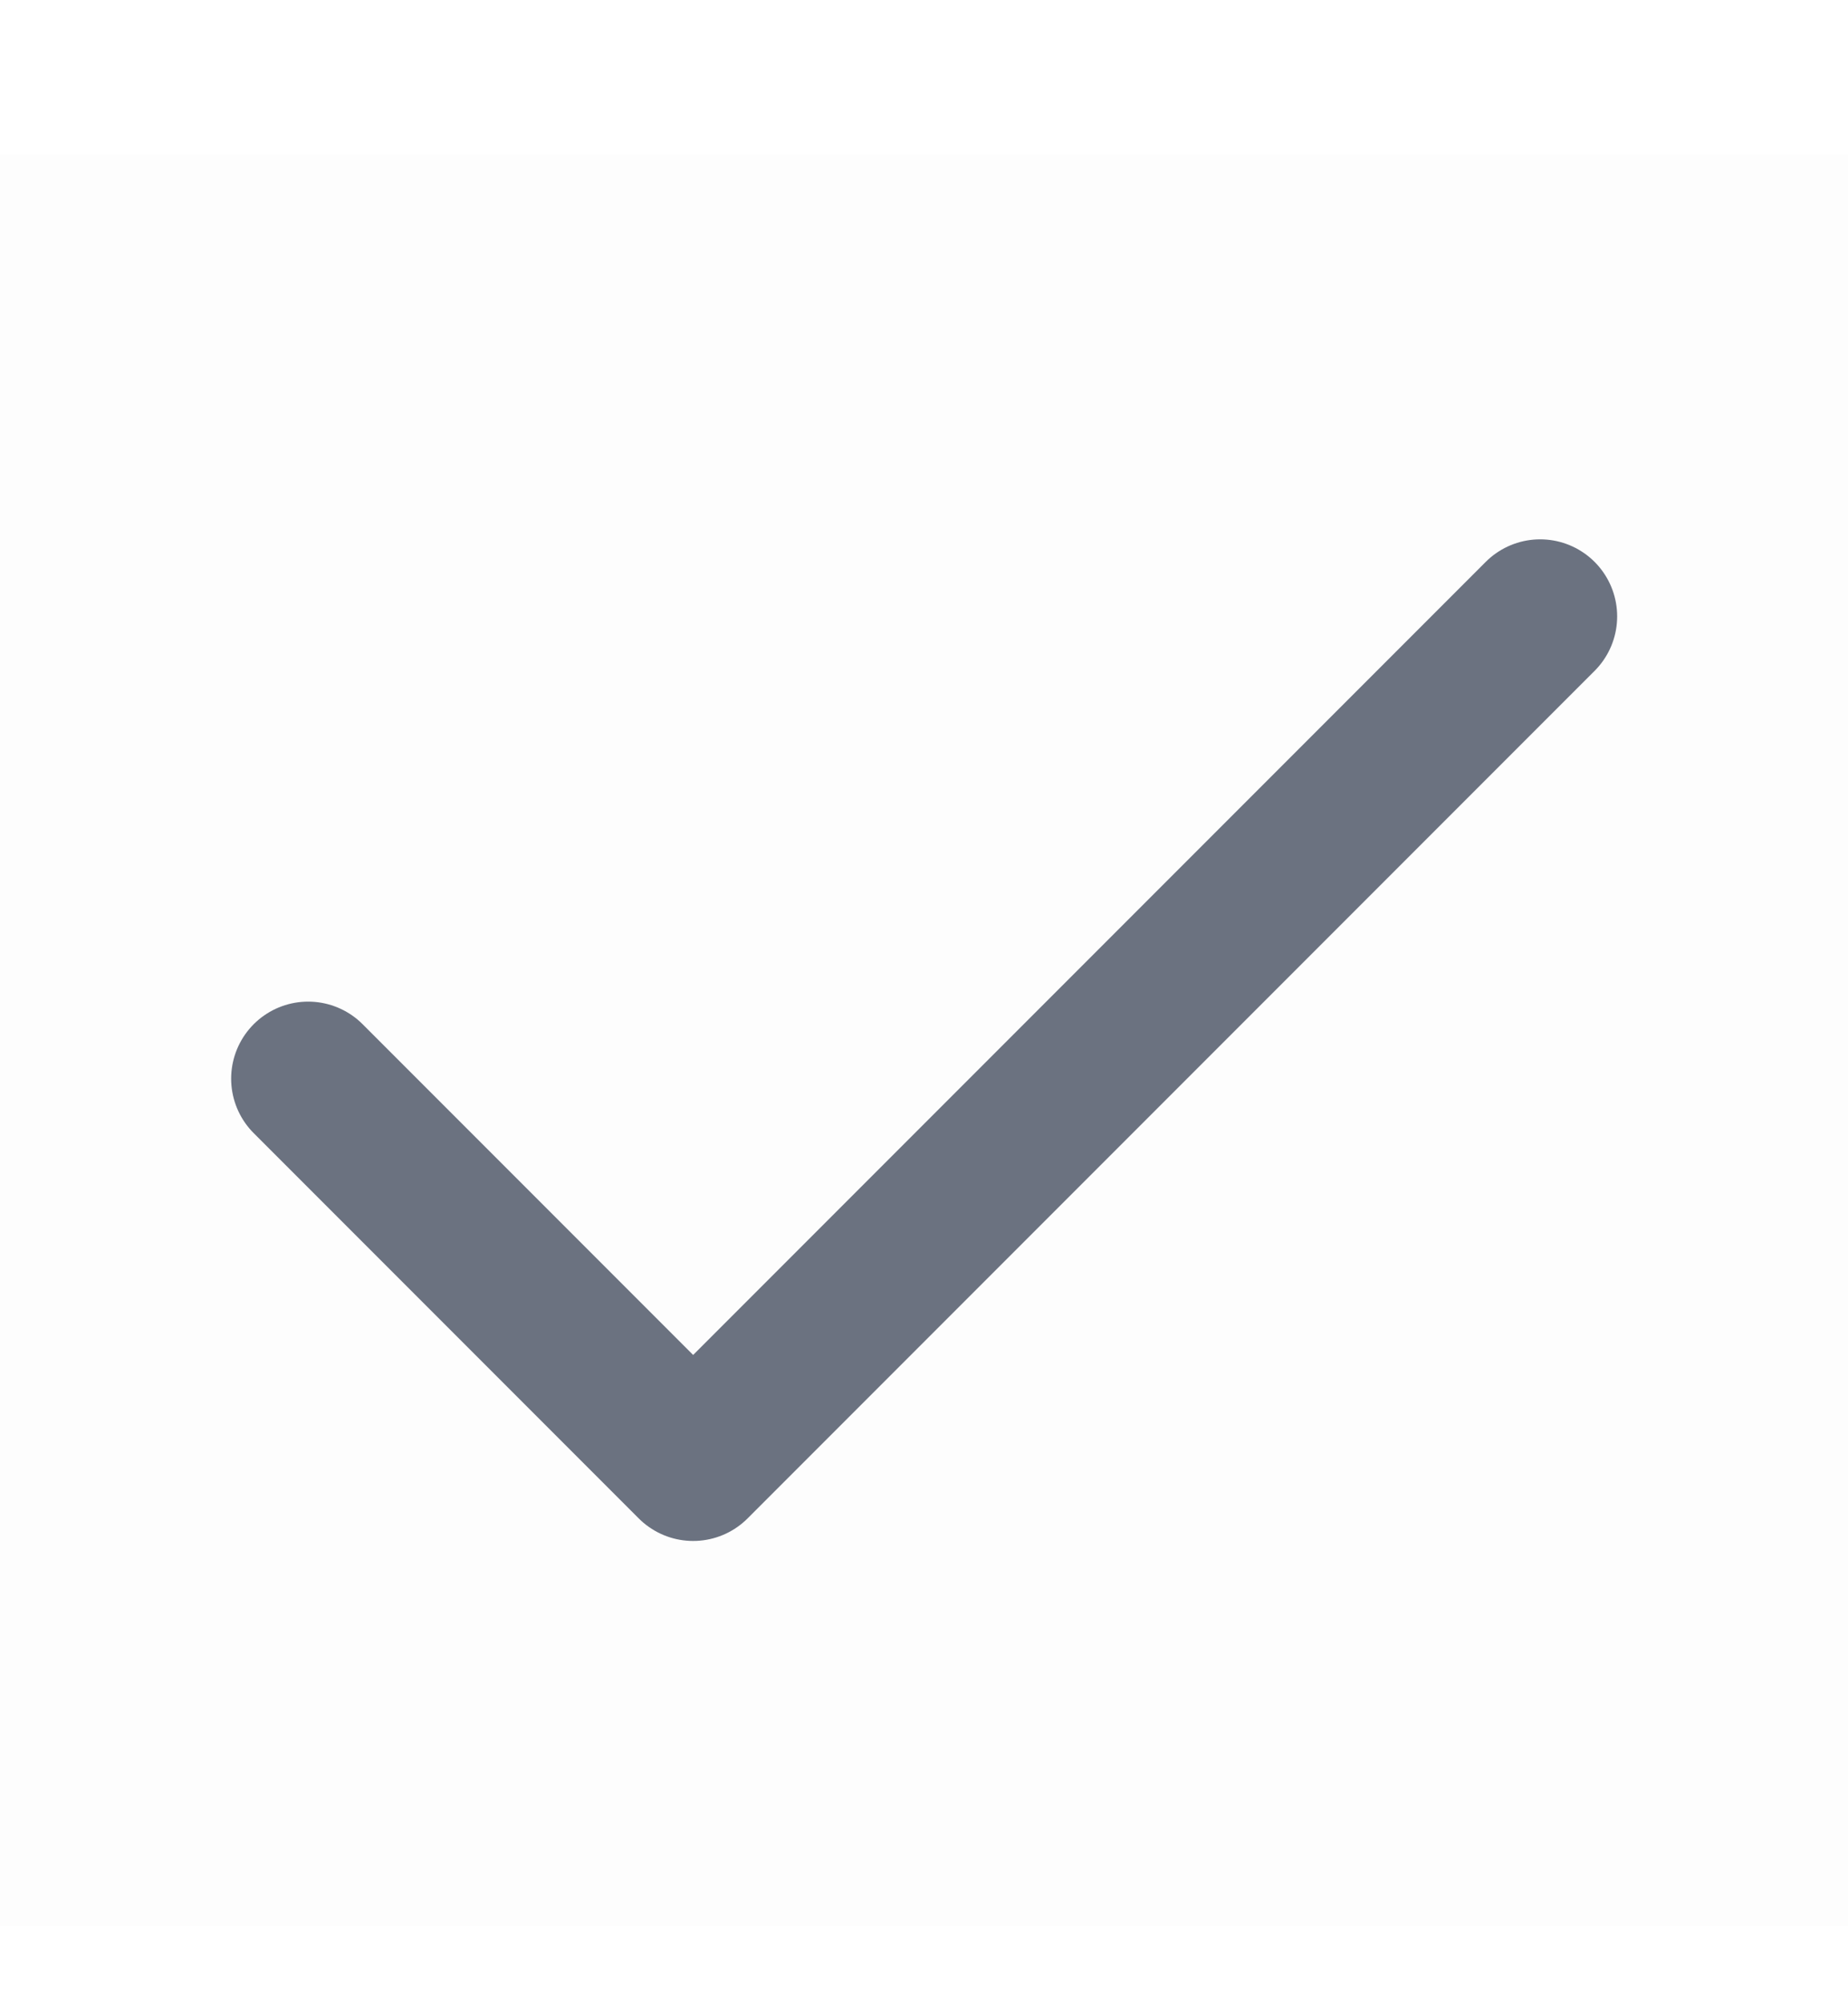 <svg width="12" height="13" viewBox="0 0 12 13" fill="none" xmlns="http://www.w3.org/2000/svg">
<g clip-path="url(#clip0_303_2227)">
<rect y="1" width="12" height="12" fill="black" fill-opacity="0.01"/>
<mask id="mask0_303_2227" style="mask-type:luminance" maskUnits="userSpaceOnUse" x="0" y="1" width="12" height="12">
<rect y="1" width="12" height="12" fill="white"/>
</mask>
<g mask="url(#mask0_303_2227)">
</g>
<g clip-path="url(#clip1_303_2227)">
<mask id="mask1_303_2227" style="mask-type:luminance" maskUnits="userSpaceOnUse" x="0" y="1" width="12" height="12">
<rect y="1" width="12" height="12" fill="white"/>
</mask>
<g mask="url(#mask1_303_2227)">
<path d="M10.001 4L4.501 9.5L2.001 7" stroke="#6B7280" stroke-linecap="round" stroke-linejoin="round"/>
</g>
</g>
</g>
<defs>
<clipPath id="clip0_303_2227">
<rect width="12" height="12" fill="white" transform="translate(0 0.5)"/>
</clipPath>
<clipPath id="clip1_303_2227">
<rect width="12" height="12" fill="white" transform="translate(0 1)"/>
</clipPath>
</defs>
</svg>

